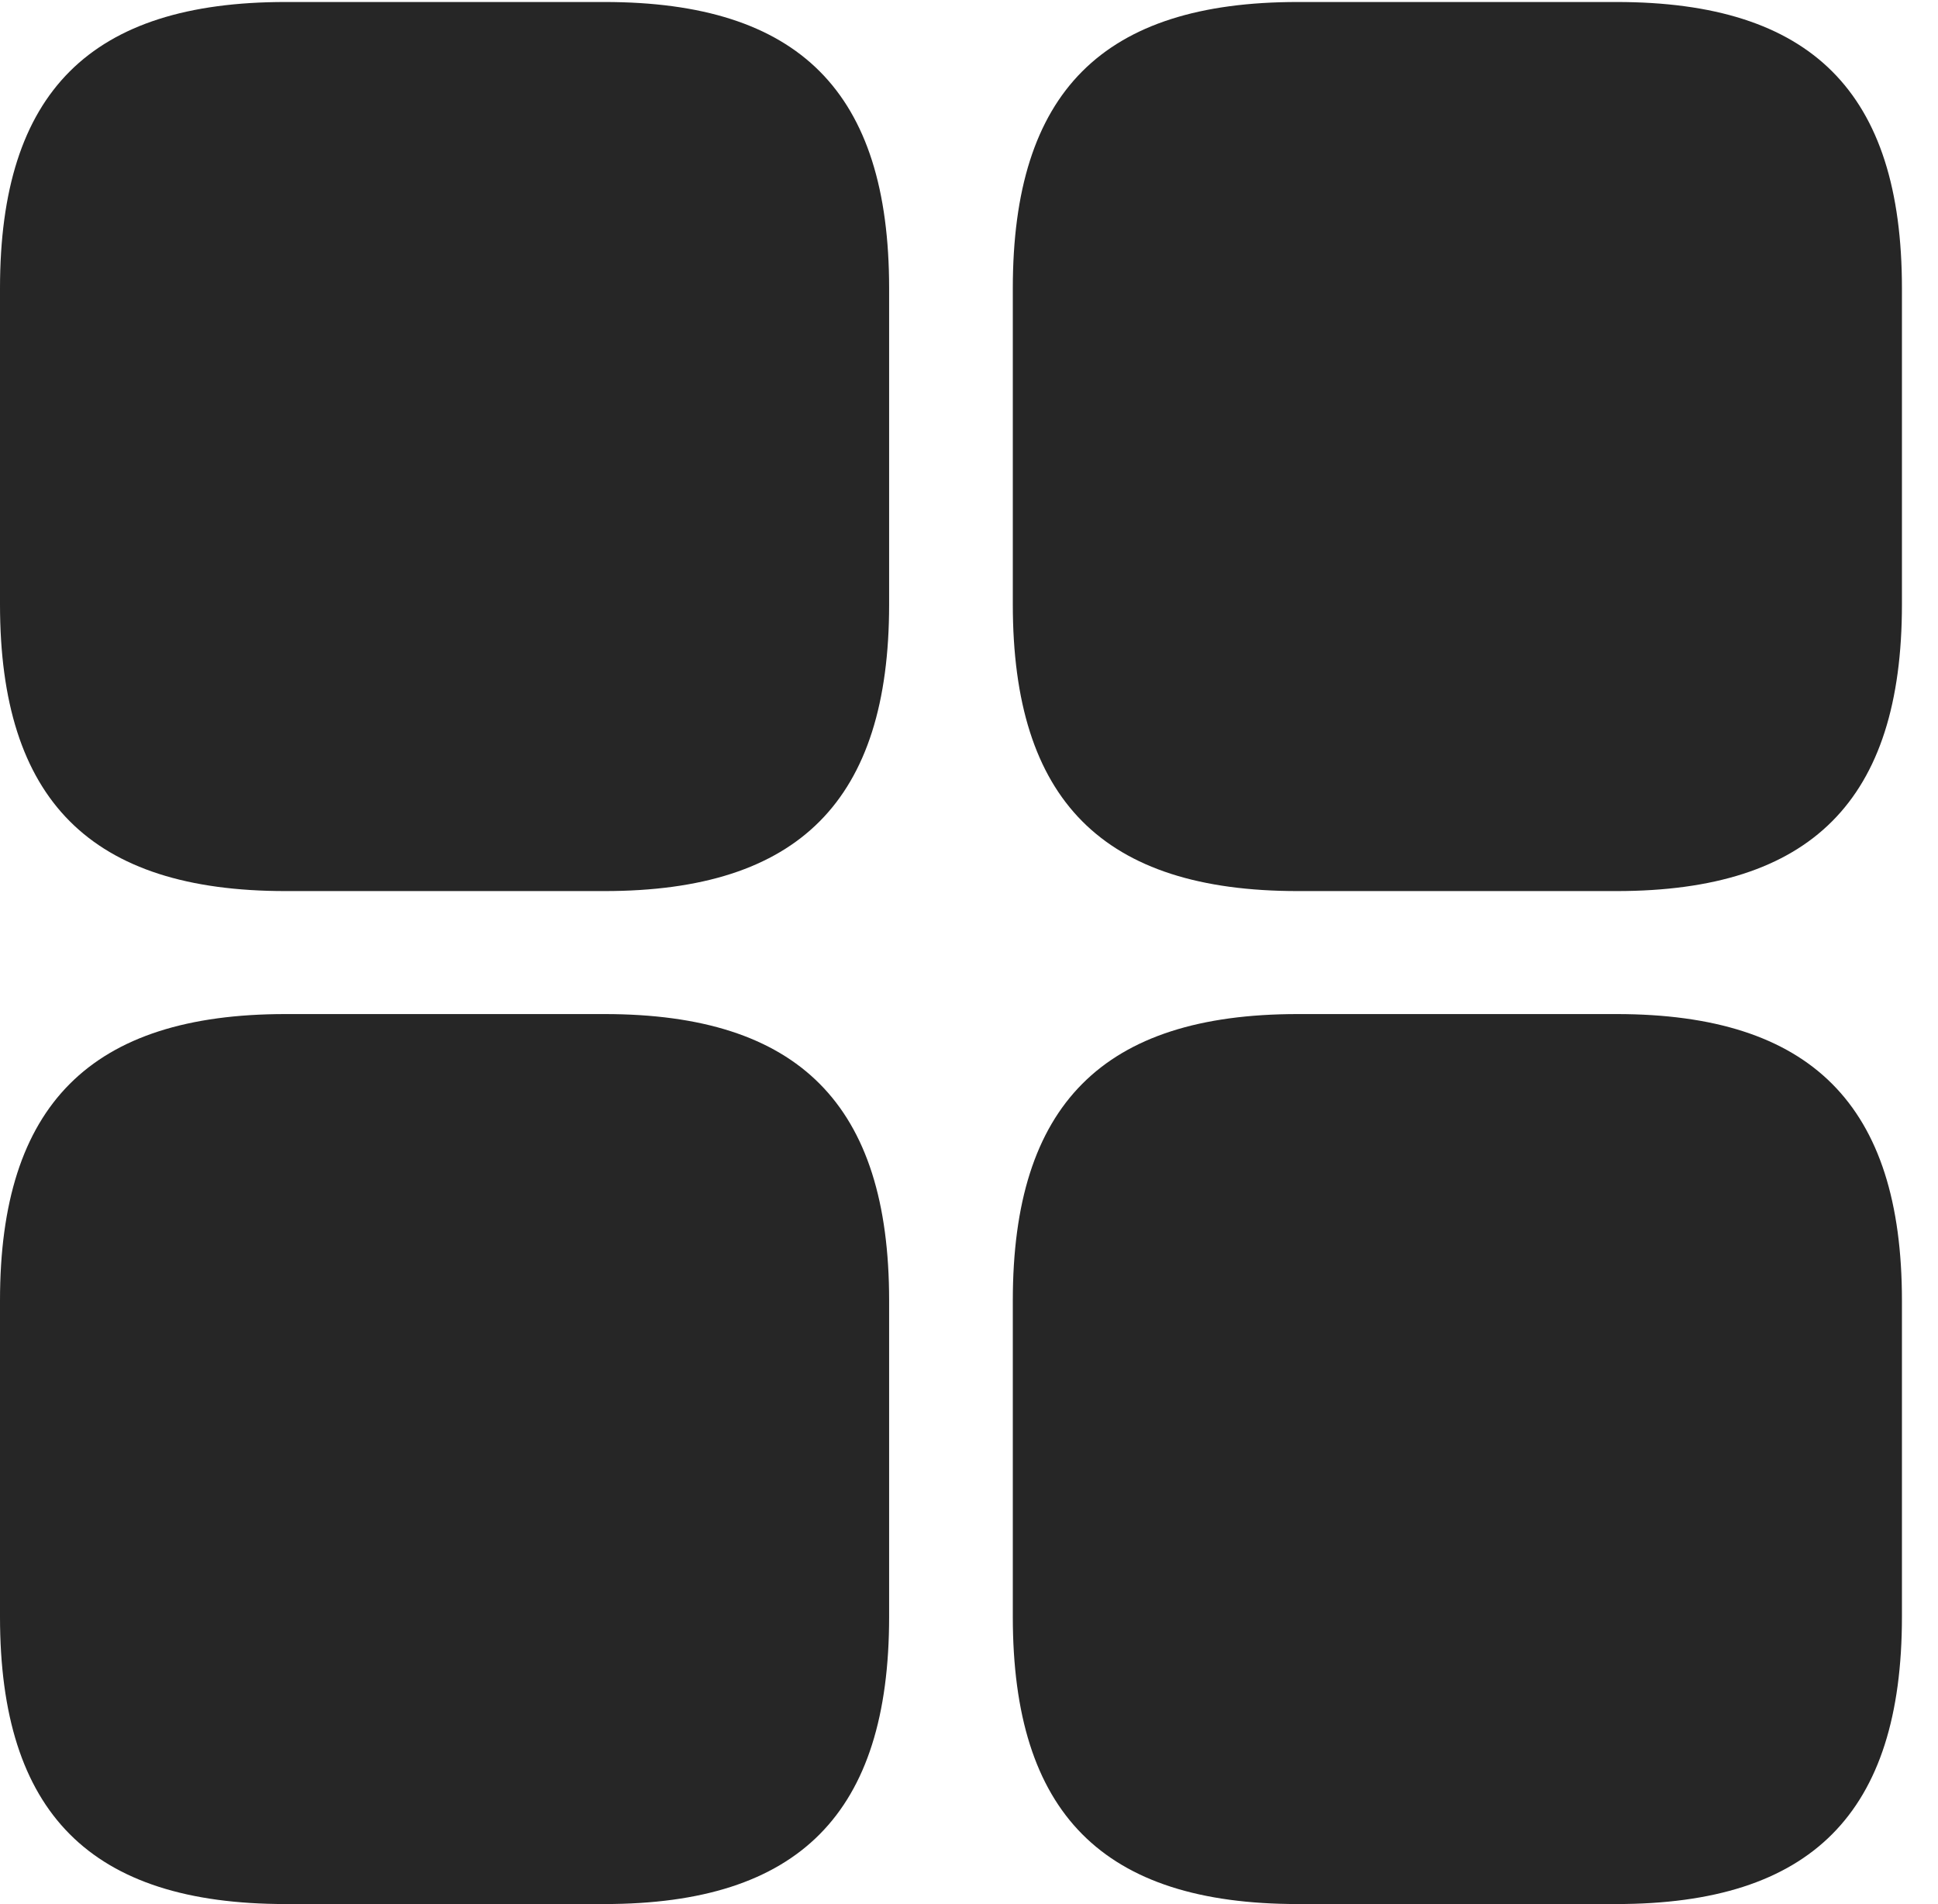 <?xml version="1.0" encoding="UTF-8"?>
<!--Generator: Apple Native CoreSVG 326-->
<!DOCTYPE svg PUBLIC "-//W3C//DTD SVG 1.1//EN" "http://www.w3.org/Graphics/SVG/1.1/DTD/svg11.dtd">
<svg version="1.1" xmlns="http://www.w3.org/2000/svg" xmlns:xlink="http://www.w3.org/1999/xlink"
       viewBox="0 0 19.399 19.058">
       <g>
              <rect height="19.058" opacity="0" width="19.399" x="0" y="0" />
              <path d="M12.991 19.058L16.18 19.058C18.129 19.058 19.038 18.151 19.038 16.183L19.038 13.017C19.038 11.059 18.129 10.15 16.18 10.15L12.991 10.15C11.039 10.15 10.138 11.059 10.138 13.017L10.138 16.183C10.138 18.151 11.039 19.058 12.991 19.058Z"
                     fill="currentColor" fill-opacity="0.85" />
              <path d="M2.858 19.058L6.05 19.058C7.999 19.058 8.9 18.151 8.9 16.183L8.9 13.017C8.9 11.059 7.999 10.15 6.05 10.15L2.858 10.15C0.909 10.15 0 11.059 0 13.017L0 16.183C0 18.151 0.909 19.058 2.858 19.058Z"
                     fill="currentColor" fill-opacity="0.85" />
              <path d="M12.991 8.919L16.18 8.919C18.129 8.919 19.038 8.011 19.038 6.05L19.038 2.886C19.038 0.918 18.129 0.02 16.18 0.02L12.991 0.02C11.039 0.02 10.138 0.918 10.138 2.886L10.138 6.05C10.138 8.011 11.039 8.919 12.991 8.919Z"
                     fill="currentColor" fill-opacity="0.85" />
              <path d="M2.858 8.919L6.05 8.919C7.999 8.919 8.9 8.011 8.9 6.05L8.9 2.886C8.9 0.918 7.999 0.02 6.05 0.02L2.858 0.02C0.909 0.02 0 0.918 0 2.886L0 6.05C0 8.011 0.909 8.919 2.858 8.919Z"
                     fill="currentColor" fill-opacity="0.85" />
       </g>
</svg>